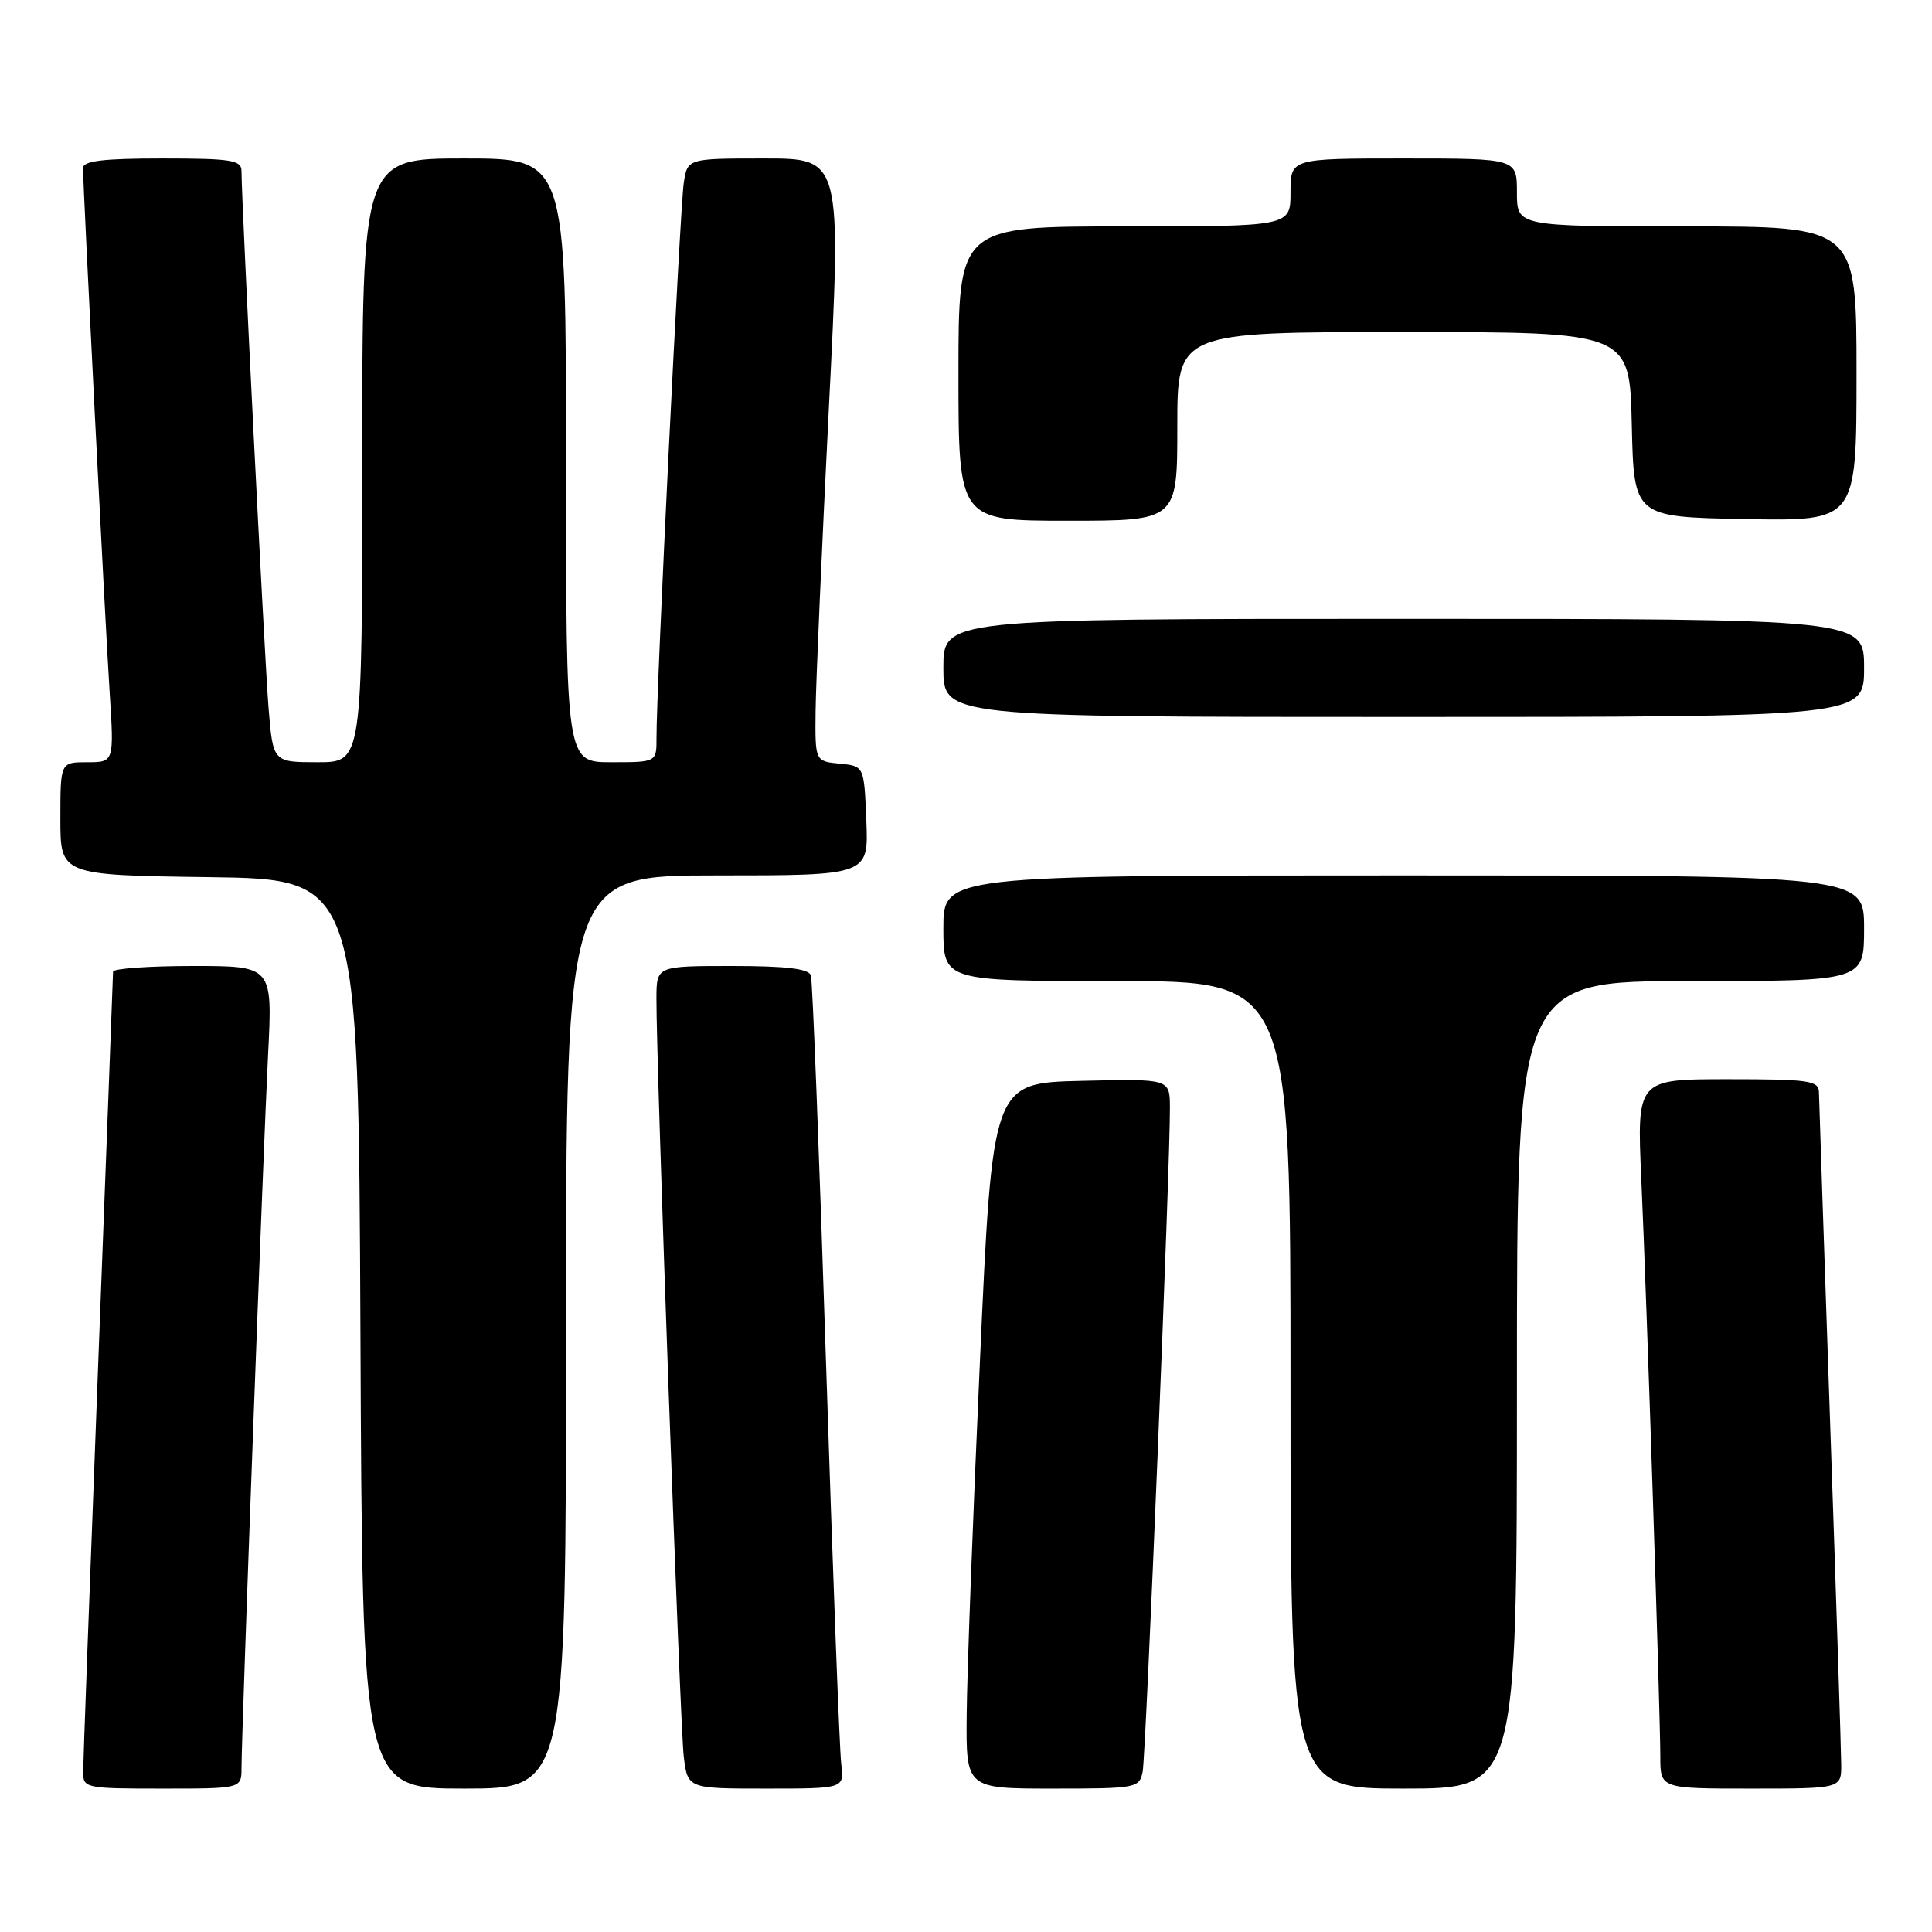 <?xml version="1.0" encoding="UTF-8" standalone="no"?>
<!DOCTYPE svg PUBLIC "-//W3C//DTD SVG 1.1//EN" "http://www.w3.org/Graphics/SVG/1.1/DTD/svg11.dtd" >
<svg xmlns="http://www.w3.org/2000/svg" xmlns:xlink="http://www.w3.org/1999/xlink" version="1.1" viewBox="0 0 256 256">
 <g >
 <path fill="currentColor"
d=" M 32.00 234.25 C 32.01 229.48 34.89 152.04 35.52 139.75 C 36.12 128.00 36.12 128.00 25.56 128.00 C 19.75 128.00 14.99 128.34 14.98 128.75 C 14.98 129.16 14.08 152.68 13.00 181.00 C 11.92 209.32 11.02 233.51 11.02 234.75 C 11.00 236.94 11.27 237.00 21.50 237.00 C 32.00 237.00 32.00 237.00 32.00 234.25 Z  M 75.00 176.50 C 75.00 116.00 75.00 116.00 95.04 116.00 C 115.09 116.00 115.09 116.00 114.79 108.75 C 114.50 101.50 114.50 101.50 111.25 101.19 C 108.00 100.87 108.00 100.87 108.07 94.19 C 108.11 90.51 108.90 72.54 109.82 54.25 C 111.50 21.00 111.50 21.00 101.30 21.00 C 91.09 21.00 91.09 21.00 90.60 24.25 C 90.11 27.48 86.96 91.55 86.99 97.75 C 87.00 101.00 87.00 101.00 81.00 101.00 C 75.00 101.00 75.00 101.00 75.00 61.00 C 75.00 21.00 75.00 21.00 61.50 21.00 C 48.00 21.00 48.00 21.00 48.00 61.00 C 48.00 101.00 48.00 101.00 42.09 101.00 C 36.17 101.00 36.17 101.00 35.58 93.75 C 35.05 87.18 32.00 26.71 32.00 22.68 C 32.00 21.21 30.67 21.00 21.50 21.00 C 13.62 21.00 11.00 21.32 11.00 22.28 C 11.00 24.71 13.93 82.51 14.53 91.75 C 15.12 101.00 15.12 101.00 11.56 101.00 C 8.00 101.00 8.00 101.00 8.00 108.48 C 8.00 115.96 8.00 115.96 27.75 116.23 C 47.50 116.50 47.50 116.50 47.76 176.75 C 48.02 237.00 48.02 237.00 61.51 237.00 C 75.00 237.00 75.00 237.00 75.00 176.50 Z  M 111.47 233.75 C 111.24 231.96 110.34 208.00 109.45 180.50 C 108.56 153.00 107.66 129.94 107.45 129.25 C 107.17 128.36 104.18 128.00 97.03 128.00 C 87.00 128.00 87.00 128.00 86.98 132.25 C 86.95 140.99 90.11 228.67 90.60 232.75 C 91.12 237.00 91.12 237.00 101.50 237.00 C 111.87 237.00 111.87 237.00 111.47 233.75 Z  M 151.41 234.75 C 151.84 232.53 155.07 154.08 155.02 146.72 C 155.00 142.94 155.00 142.94 143.25 143.22 C 131.50 143.50 131.50 143.50 129.84 180.50 C 128.92 200.85 128.13 221.89 128.09 227.25 C 128.00 237.00 128.00 237.00 139.48 237.00 C 150.59 237.00 150.98 236.93 151.41 234.75 Z  M 201.00 183.50 C 201.00 130.00 201.00 130.00 224.00 130.00 C 247.00 130.00 247.00 130.00 247.00 123.00 C 247.00 116.00 247.00 116.00 186.00 116.00 C 125.00 116.00 125.00 116.00 125.00 123.00 C 125.00 130.00 125.00 130.00 148.00 130.00 C 171.00 130.00 171.00 130.00 171.00 183.50 C 171.00 237.00 171.00 237.00 186.00 237.00 C 201.00 237.00 201.00 237.00 201.00 183.50 Z  M 243.97 233.75 C 243.96 231.96 243.30 211.60 242.50 188.50 C 241.70 165.40 241.04 145.71 241.02 144.75 C 241.00 143.18 239.75 143.00 228.95 143.00 C 216.89 143.00 216.89 143.00 217.48 156.25 C 218.20 172.22 219.99 226.79 220.00 232.75 C 220.00 237.00 220.00 237.00 232.00 237.00 C 244.00 237.00 244.00 237.00 243.97 233.75 Z  M 247.00 88.50 C 247.00 82.00 247.00 82.00 186.00 82.00 C 125.00 82.00 125.00 82.00 125.00 88.50 C 125.00 95.00 125.00 95.00 186.00 95.00 C 247.00 95.00 247.00 95.00 247.00 88.50 Z  M 156.00 56.50 C 156.00 44.00 156.00 44.00 185.97 44.00 C 215.94 44.00 215.94 44.00 216.22 56.25 C 216.50 68.50 216.50 68.50 231.25 68.78 C 246.00 69.05 246.00 69.05 246.00 49.53 C 246.00 30.00 246.00 30.00 223.50 30.00 C 201.00 30.00 201.00 30.00 201.00 25.50 C 201.00 21.00 201.00 21.00 186.00 21.00 C 171.00 21.00 171.00 21.00 171.00 25.50 C 171.00 30.00 171.00 30.00 149.00 30.00 C 127.00 30.00 127.00 30.00 127.00 49.50 C 127.00 69.00 127.00 69.00 141.50 69.00 C 156.00 69.00 156.00 69.00 156.00 56.50 Z "/>
</g>
</svg>